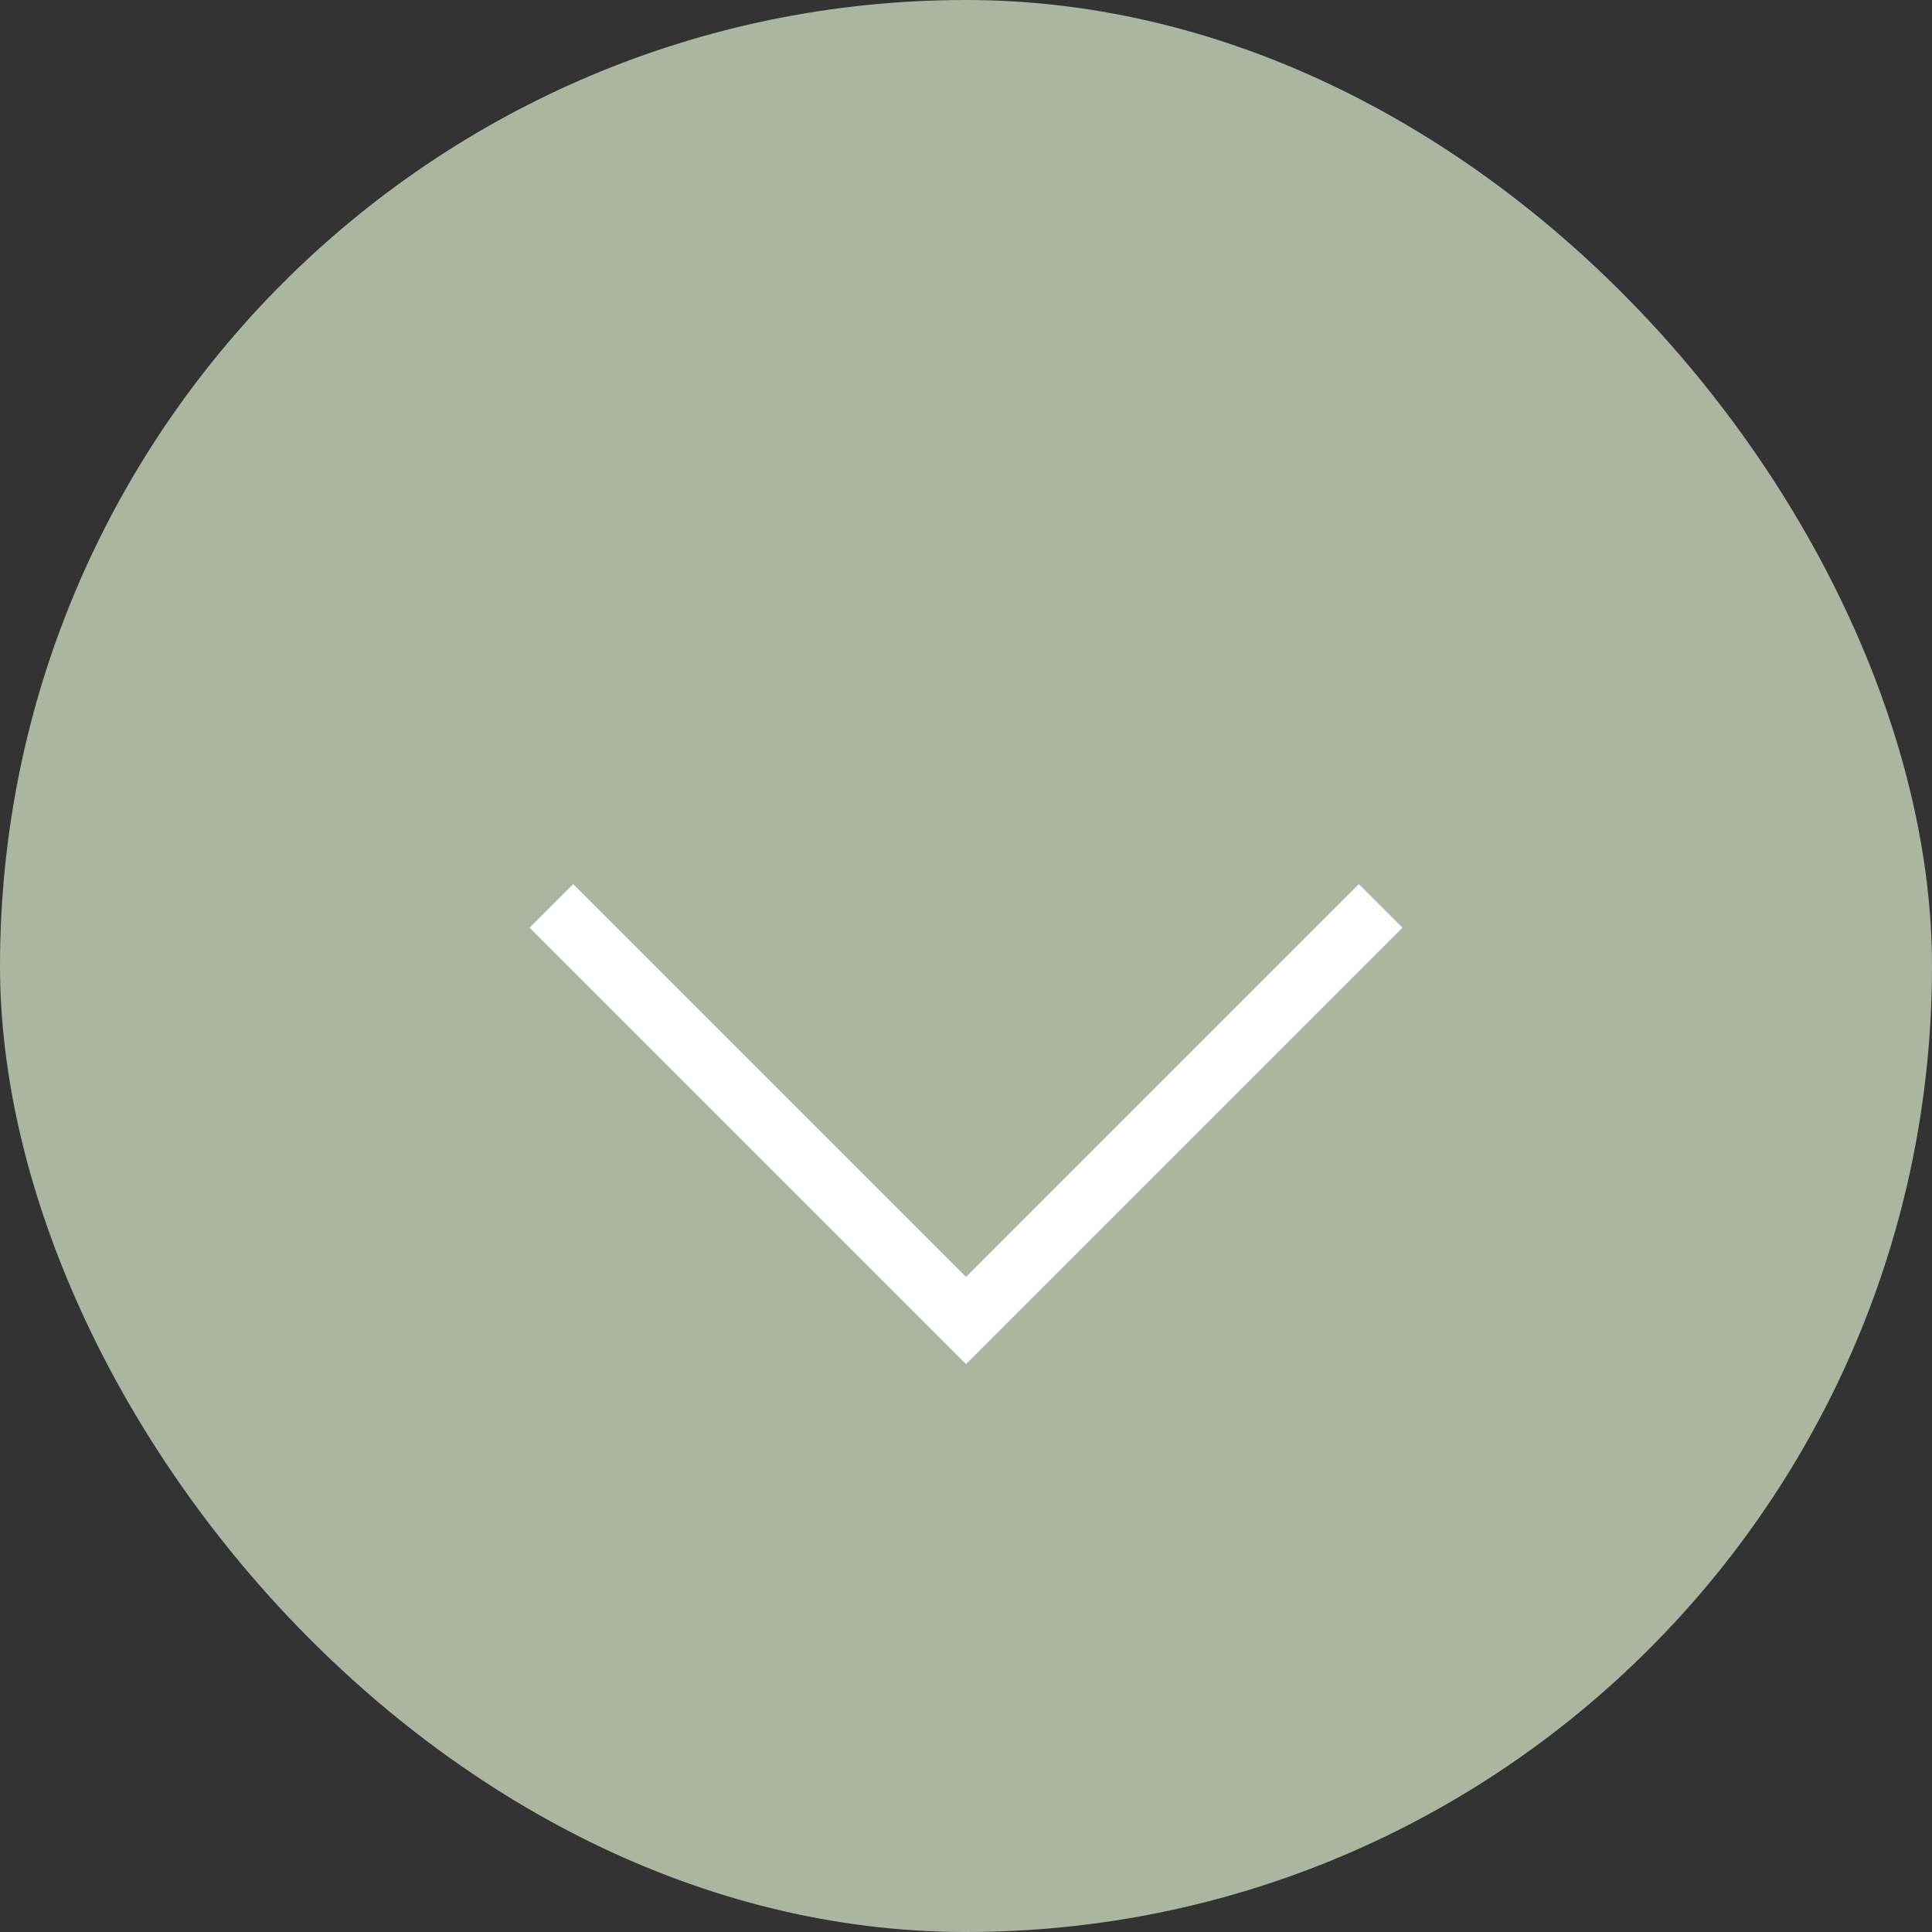 <svg xmlns="http://www.w3.org/2000/svg" width="31.333" height="31.333" viewBox="0 0 31.333 31.333">
  <rect x="0" y="0" width="31.333" height="31.333" fill="#333333" stroke="none"/>
  <g id="Grupo_69" data-name="Grupo 69" transform="translate(-359.333 -2401.573)">
    <rect id="Rectángulo_63" data-name="Rectángulo 63" width="31.333" height="31.333" rx="15.667" transform="translate(359.333 2401.573)" fill="#abb5a0"/>
    <path id="Trazado_89" data-name="Trazado 89" d="M381.724,2416.265,375,2422.989l-6.724-6.724" fill="none" stroke="#fff" stroke-miterlimit="10" stroke-width="1"/>
  </g>
</svg>
